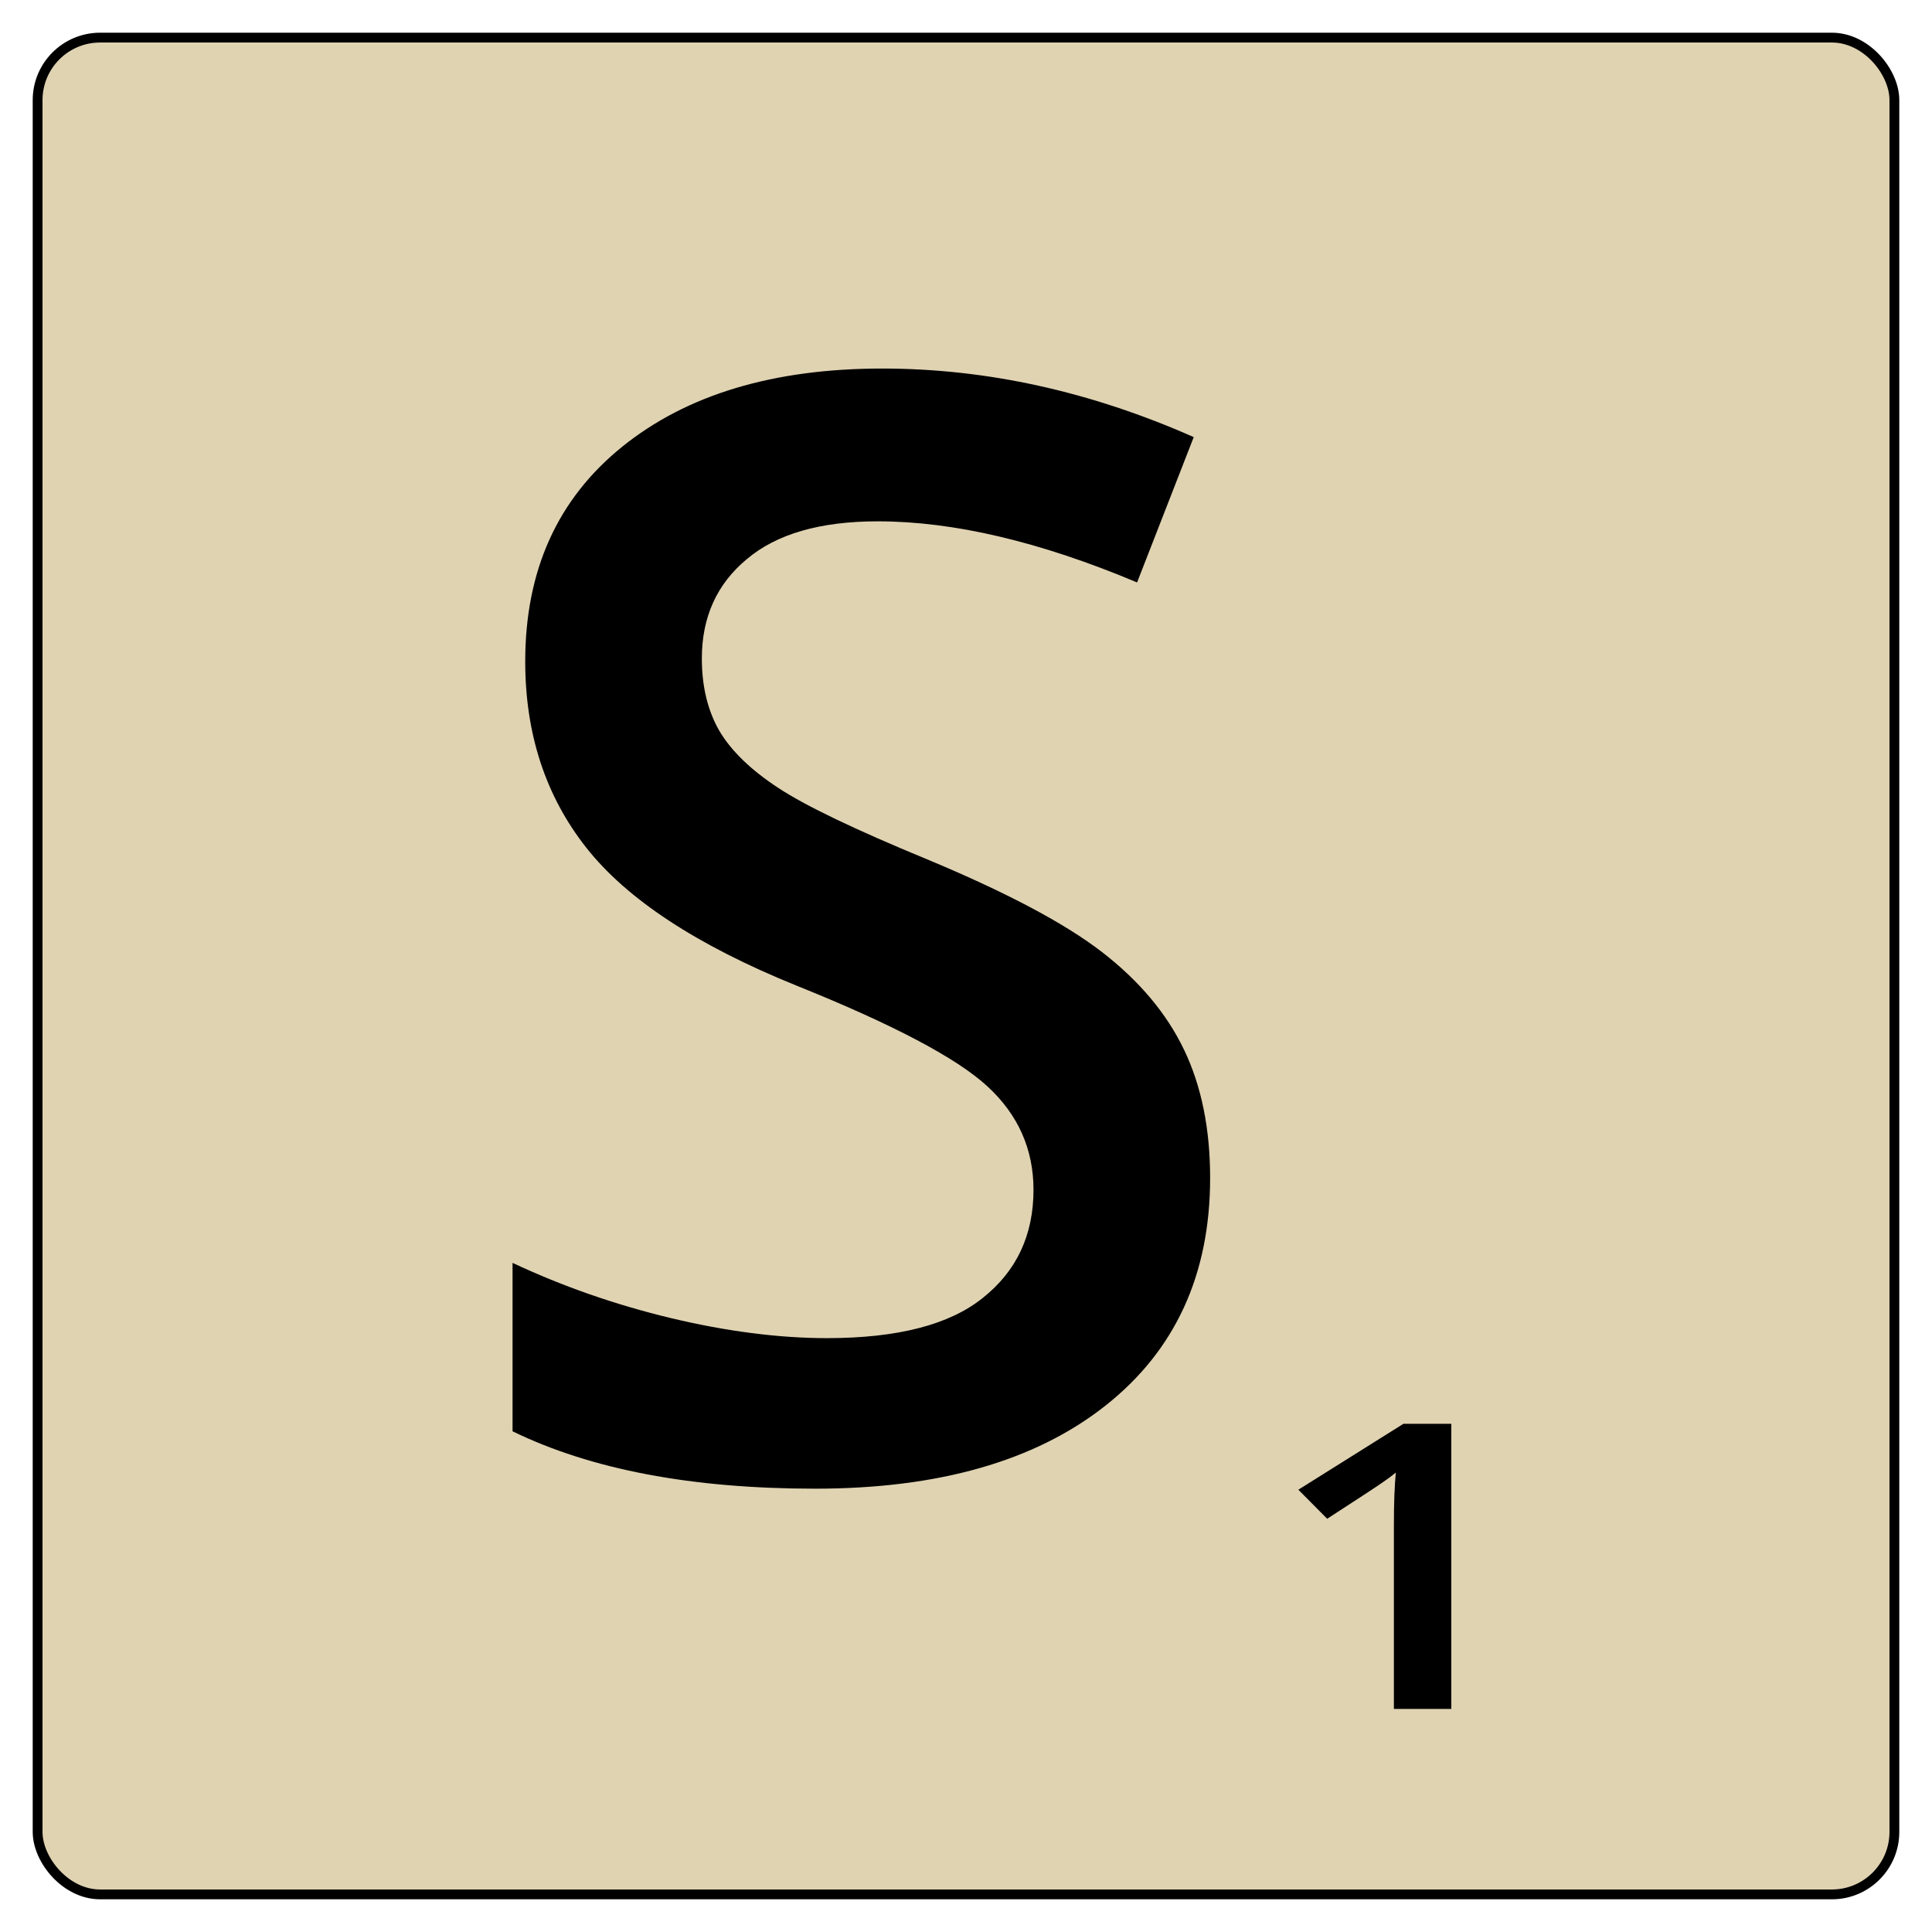<?xml version="1.0" encoding="UTF-8" standalone="no"?>
<!-- Created with Inkscape (http://www.inkscape.org/) -->

<svg
   xmlns:dc="http://purl.org/dc/elements/1.1/"
   xmlns:cc="http://creativecommons.org/ns#"
   xmlns:rdf="http://www.w3.org/1999/02/22-rdf-syntax-ns#"
   xmlns:svg="http://www.w3.org/2000/svg"
   xmlns="http://www.w3.org/2000/svg"
   xmlns:sodipodi="http://sodipodi.sourceforge.net/DTD/sodipodi-0.dtd"
   xmlns:inkscape="http://www.inkscape.org/namespaces/inkscape"
   width="295.353"
   height="295.353"
   viewBox="0 0 295.353 295.353"
   version="1.1"
   id="svg2216"
   inkscape:version="0.92.3 (2405546, 2018-03-11)"
   sodipodi:docname="scrabble-letter-S.svg">
  <defs
     id="defs2210" />
  <sodipodi:namedview
     id="base"
     pagecolor="#ffffff"
     bordercolor="#666666"
     borderopacity="1.0"
     inkscape:pageopacity="0.0"
     inkscape:pageshadow="2"
     inkscape:zoom="0.69999999"
     inkscape:cx="131.50999"
     inkscape:cy="70.538715"
     inkscape:document-units="px"
     inkscape:current-layer="layer1"
     showgrid="false"
     units="px"
     inkscape:window-width="1280"
     inkscape:window-height="737"
     inkscape:window-x="-8"
     inkscape:window-y="-8"
     inkscape:window-maximized="1"
     fit-margin-top="5"
     fit-margin-left="5"
     fit-margin-bottom="5"
     fit-margin-right="5"
     inkscape:showpageshadow="false" />
  <g
     inkscape:label="Layer 1"
     inkscape:groupmode="layer"
     id="layer1"
     transform="translate(85.792,-28.03)">
    <g
       id="g23">
      <rect
         ry="9.554"
         rx="9.554"
         y="33.78"
         x="-80.042"
         height="283.853"
         width="283.853"
         id="rect842"
         style="opacity:1;fill:#e0d3b2;fill-opacity:1;stroke:#000000;stroke-width:1.5;stroke-linecap:round;stroke-linejoin:round;stroke-miterlimit:4;stroke-dasharray:none;stroke-dashoffset:0;stroke-opacity:1;paint-order:stroke fill markers" />
      <g
         transform="translate(-16,-6)"
         id="text828"
         style="font-style:normal;font-variant:normal;font-weight:bold;font-stretch:normal;font-size:76.533px;line-height:1.25;font-family:'Open Sans';-inkscape-font-specification:'Open Sans, Bold';font-variant-ligatures:normal;font-variant-caps:normal;font-variant-numeric:normal;font-feature-settings:normal;text-align:start;letter-spacing:0px;word-spacing:0px;writing-mode:lr-tb;text-anchor:start;fill:#000000;fill-opacity:1;stroke:none"
         aria-label="S">
        <path
           inkscape:connector-curvature="0"
           id="path817"
           style="font-style:normal;font-variant:normal;font-weight:600;font-stretch:normal;font-size:233.333px;font-family:'Open Sans';-inkscape-font-specification:'Open Sans Semi-Bold'"
           d="m 115.205,214.102 q 0,22.217 -16.064,34.863 -16.064,12.646 -44.32,12.646 -28.255,0 -46.257,-8.773 v -25.749 q 11.393,5.355 24.154,8.431 12.874,3.076 23.926,3.076 16.178,0 23.812,-6.152 7.747,-6.152 7.747,-16.52 0,-9.342 -7.064,-15.837 -7.064,-6.494 -29.167,-15.381 -22.786,-9.229 -32.129,-21.077 -9.342,-11.849 -9.342,-28.483 0,-20.85 14.811,-32.812 14.811,-11.963 39.762,-11.963 23.926,0 47.624,10.482 l -8.659,22.217 q -22.217,-9.342 -39.648,-9.342 -13.216,0 -20.052,5.811 -6.836,5.697 -6.836,15.153 0,6.494 2.734,11.165 2.734,4.557 9.001,8.659 6.266,4.102 22.559,10.824 18.343,7.633 26.888,14.242 8.545,6.608 12.533,14.925 3.988,8.317 3.988,19.596 z" />
      </g>
      <g
         id="text836"
         style="font-style:normal;font-variant:normal;font-weight:bold;font-stretch:normal;font-size:68.368px;line-height:1.25;font-family:'Open Sans';-inkscape-font-specification:'Open Sans, Bold';font-variant-ligatures:normal;font-variant-caps:normal;font-variant-numeric:normal;font-feature-settings:normal;text-align:start;letter-spacing:0px;word-spacing:0px;writing-mode:lr-tb;text-anchor:start;fill:#000000;fill-opacity:1;stroke:none;stroke-width:0.893"
         transform="matrix(1.119,0,0,0.893,-16,-6)"
         aria-label="1">
        <path
           inkscape:connector-curvature="0"
           id="path820"
           style="font-style:normal;font-variant:normal;font-weight:600;font-stretch:normal;font-family:'Open Sans';-inkscape-font-specification:'Open Sans Semi-Bold';stroke-width:0.893"
           d="m 135.904,330.657 h -7.845 v -31.513 q 0,-5.642 0.267,-8.947 -0.768,0.801 -1.903,1.769 -1.102,0.968 -7.478,6.142 l -3.939,-4.974 14.355,-11.283 h 6.543 z" />
      </g>
    </g>
  </g>
</svg>
